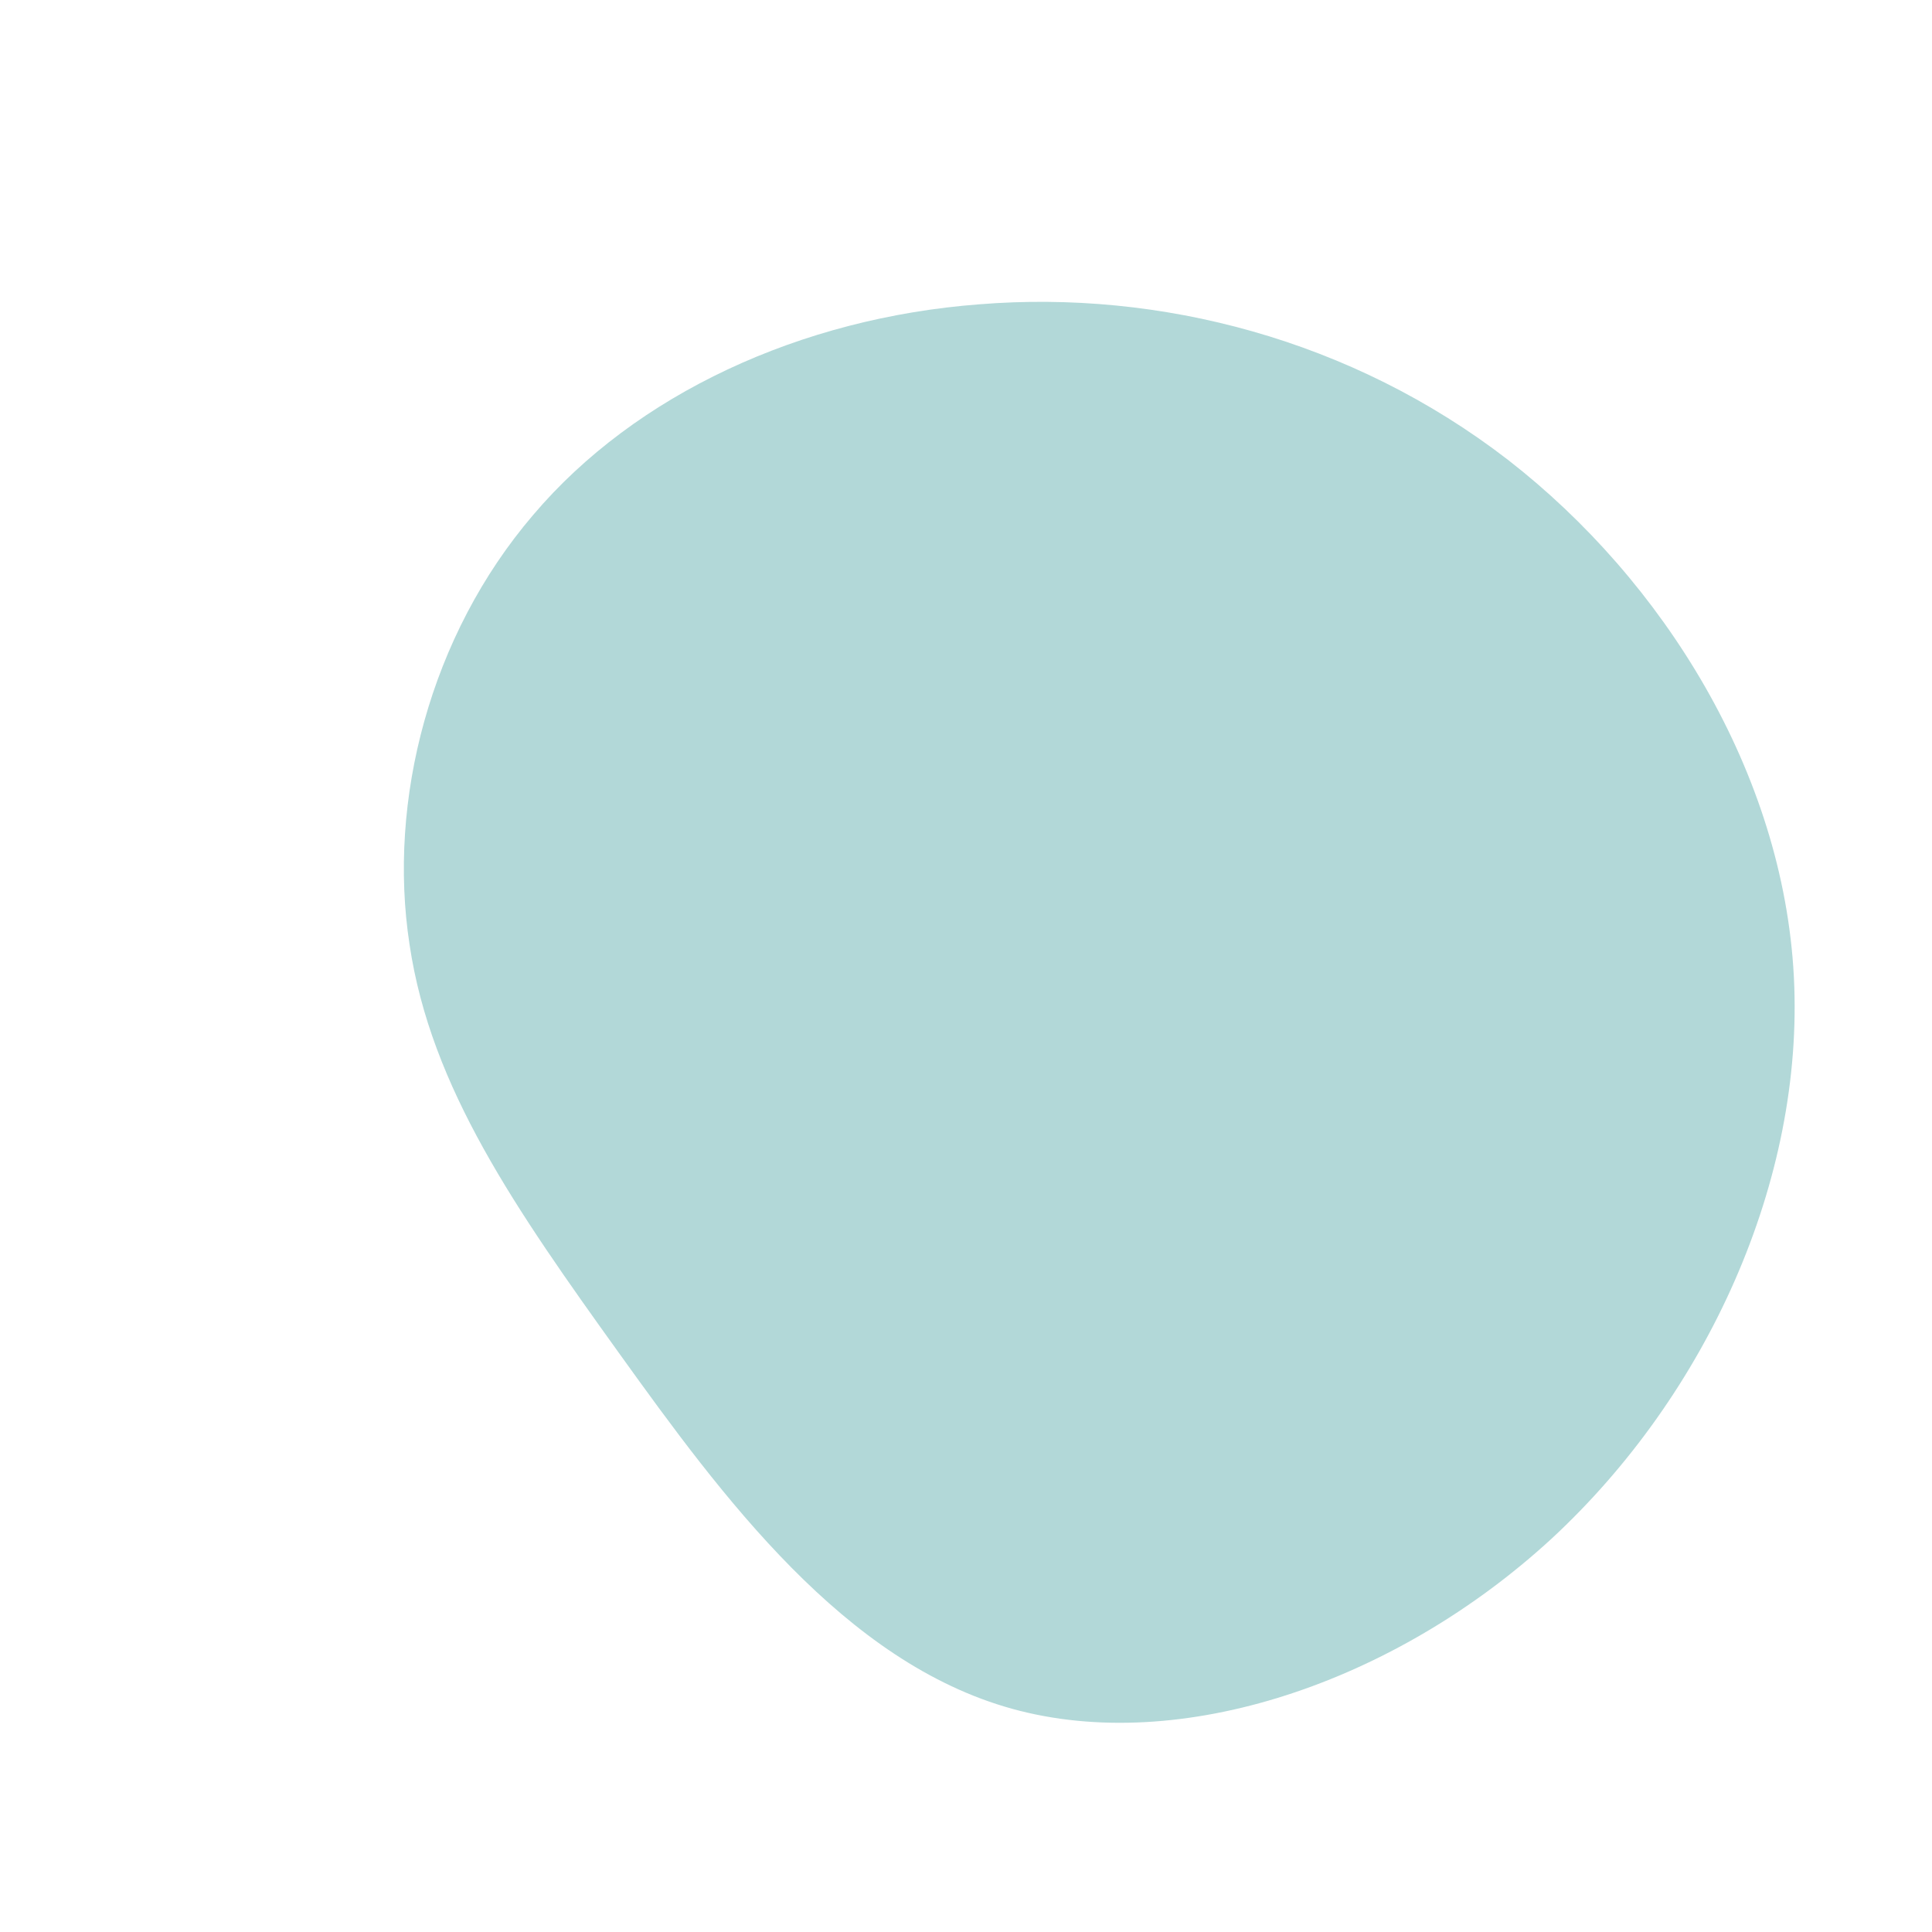 <?xml version="1.0" standalone="no"?>
<svg viewBox="0 0 200 200" xmlns="http://www.w3.org/2000/svg">
  <path fill="#B2D8D8" d="M56.1,-52.4C72.2,-39.9,84.6,-20,85.7,1.1C86.8,22.2,76.7,44.4,60.6,59.3C44.4,74.2,22.2,81.7,4.8,76.9C-12.6,72.1,-25.2,55,-35.9,40.1C-46.6,25.2,-55.4,12.6,-57.6,-2.2C-59.9,-17.1,-55.5,-34.2,-44.8,-46.7C-34.2,-59.2,-17.1,-67.1,1.4,-68.5C20,-70,39.9,-64.9,56.1,-52.4Z" transform="translate(100 100)" />
</svg>
